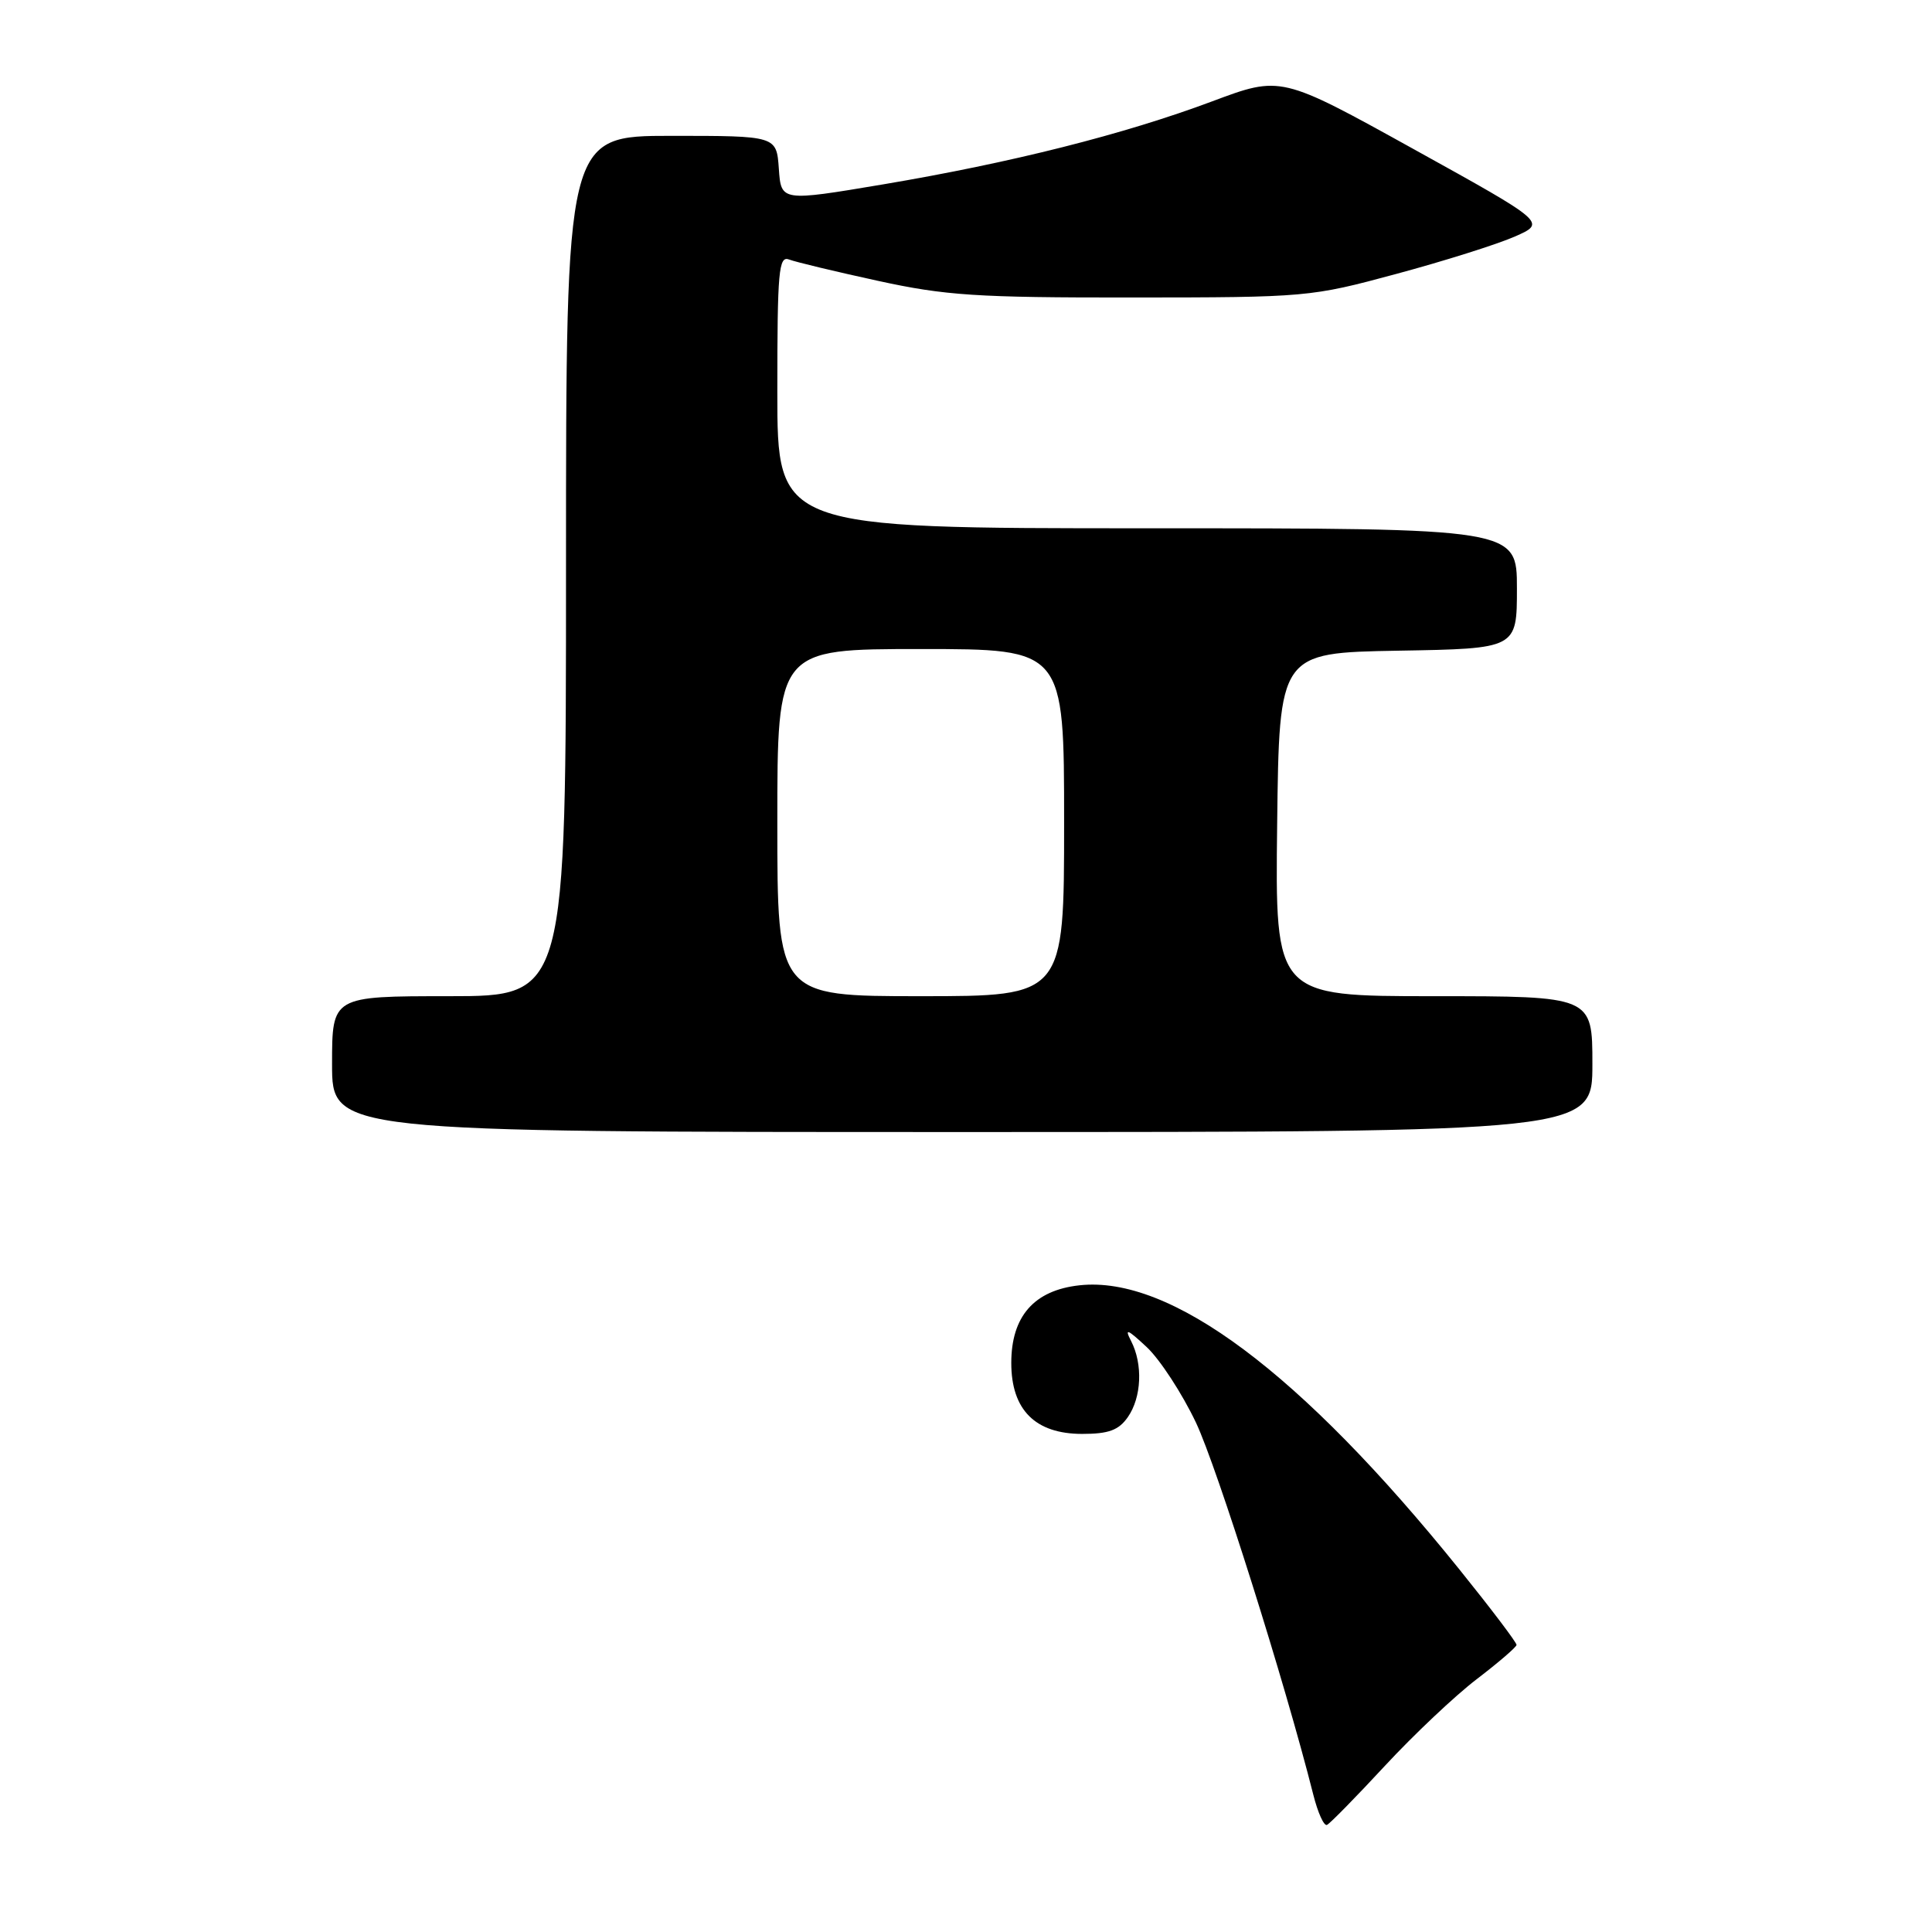 <?xml version="1.0" encoding="UTF-8" standalone="no"?>
<!DOCTYPE svg PUBLIC "-//W3C//DTD SVG 1.1//EN" "http://www.w3.org/Graphics/SVG/1.1/DTD/svg11.dtd" >
<svg xmlns="http://www.w3.org/2000/svg" xmlns:xlink="http://www.w3.org/1999/xlink" version="1.1" viewBox="0 0 256 256">
 <g >
 <path fill="currentColor"
d=" M 183.49 234.00 C 187.31 229.88 192.79 224.70 195.67 222.50 C 198.55 220.30 200.93 218.25 200.95 217.96 C 200.98 217.66 197.57 213.16 193.38 207.96 C 172.38 181.89 155.11 168.98 143.03 170.31 C 137.02 170.97 134.00 174.42 134.00 180.60 C 134.00 186.82 137.18 190.00 143.40 190.00 C 146.90 190.00 148.23 189.51 149.44 187.78 C 151.27 185.16 151.46 180.76 149.87 177.68 C 148.97 175.94 149.38 176.10 151.95 178.50 C 153.71 180.15 156.64 184.65 158.47 188.50 C 161.27 194.42 170.27 222.94 174.02 237.81 C 174.62 240.19 175.43 241.99 175.83 241.81 C 176.22 241.64 179.67 238.12 183.49 234.00 Z  M 211.00 141.00 C 211.00 132.00 211.00 132.00 189.98 132.00 C 168.96 132.00 168.96 132.00 169.23 109.25 C 169.50 86.50 169.50 86.50 185.25 86.22 C 201.00 85.95 201.00 85.95 201.00 77.97 C 201.00 70.00 201.00 70.00 152.00 70.00 C 103.00 70.00 103.00 70.00 103.00 51.89 C 103.00 35.85 103.18 33.85 104.57 34.39 C 105.43 34.72 110.72 35.99 116.32 37.21 C 125.25 39.16 129.39 39.44 150.00 39.42 C 173.13 39.41 173.68 39.36 185.00 36.30 C 191.32 34.60 198.39 32.37 200.71 31.35 C 204.91 29.50 204.91 29.50 187.32 19.76 C 169.73 10.02 169.73 10.02 160.62 13.43 C 148.91 17.81 134.04 21.56 117.02 24.43 C 103.50 26.70 103.50 26.70 103.20 22.35 C 102.89 18.00 102.89 18.00 88.95 18.00 C 75.00 18.00 75.00 18.00 75.00 75.00 C 75.00 132.00 75.00 132.00 59.50 132.00 C 44.00 132.00 44.00 132.00 44.00 141.00 C 44.00 150.00 44.00 150.00 127.50 150.00 C 211.00 150.00 211.00 150.00 211.00 141.00 Z  M 103.00 109.00 C 103.00 86.00 103.00 86.00 122.00 86.00 C 141.00 86.00 141.00 86.00 141.00 109.00 C 141.00 132.00 141.00 132.00 122.00 132.00 C 103.00 132.00 103.00 132.00 103.00 109.00 Z "/>
</g>
</svg>